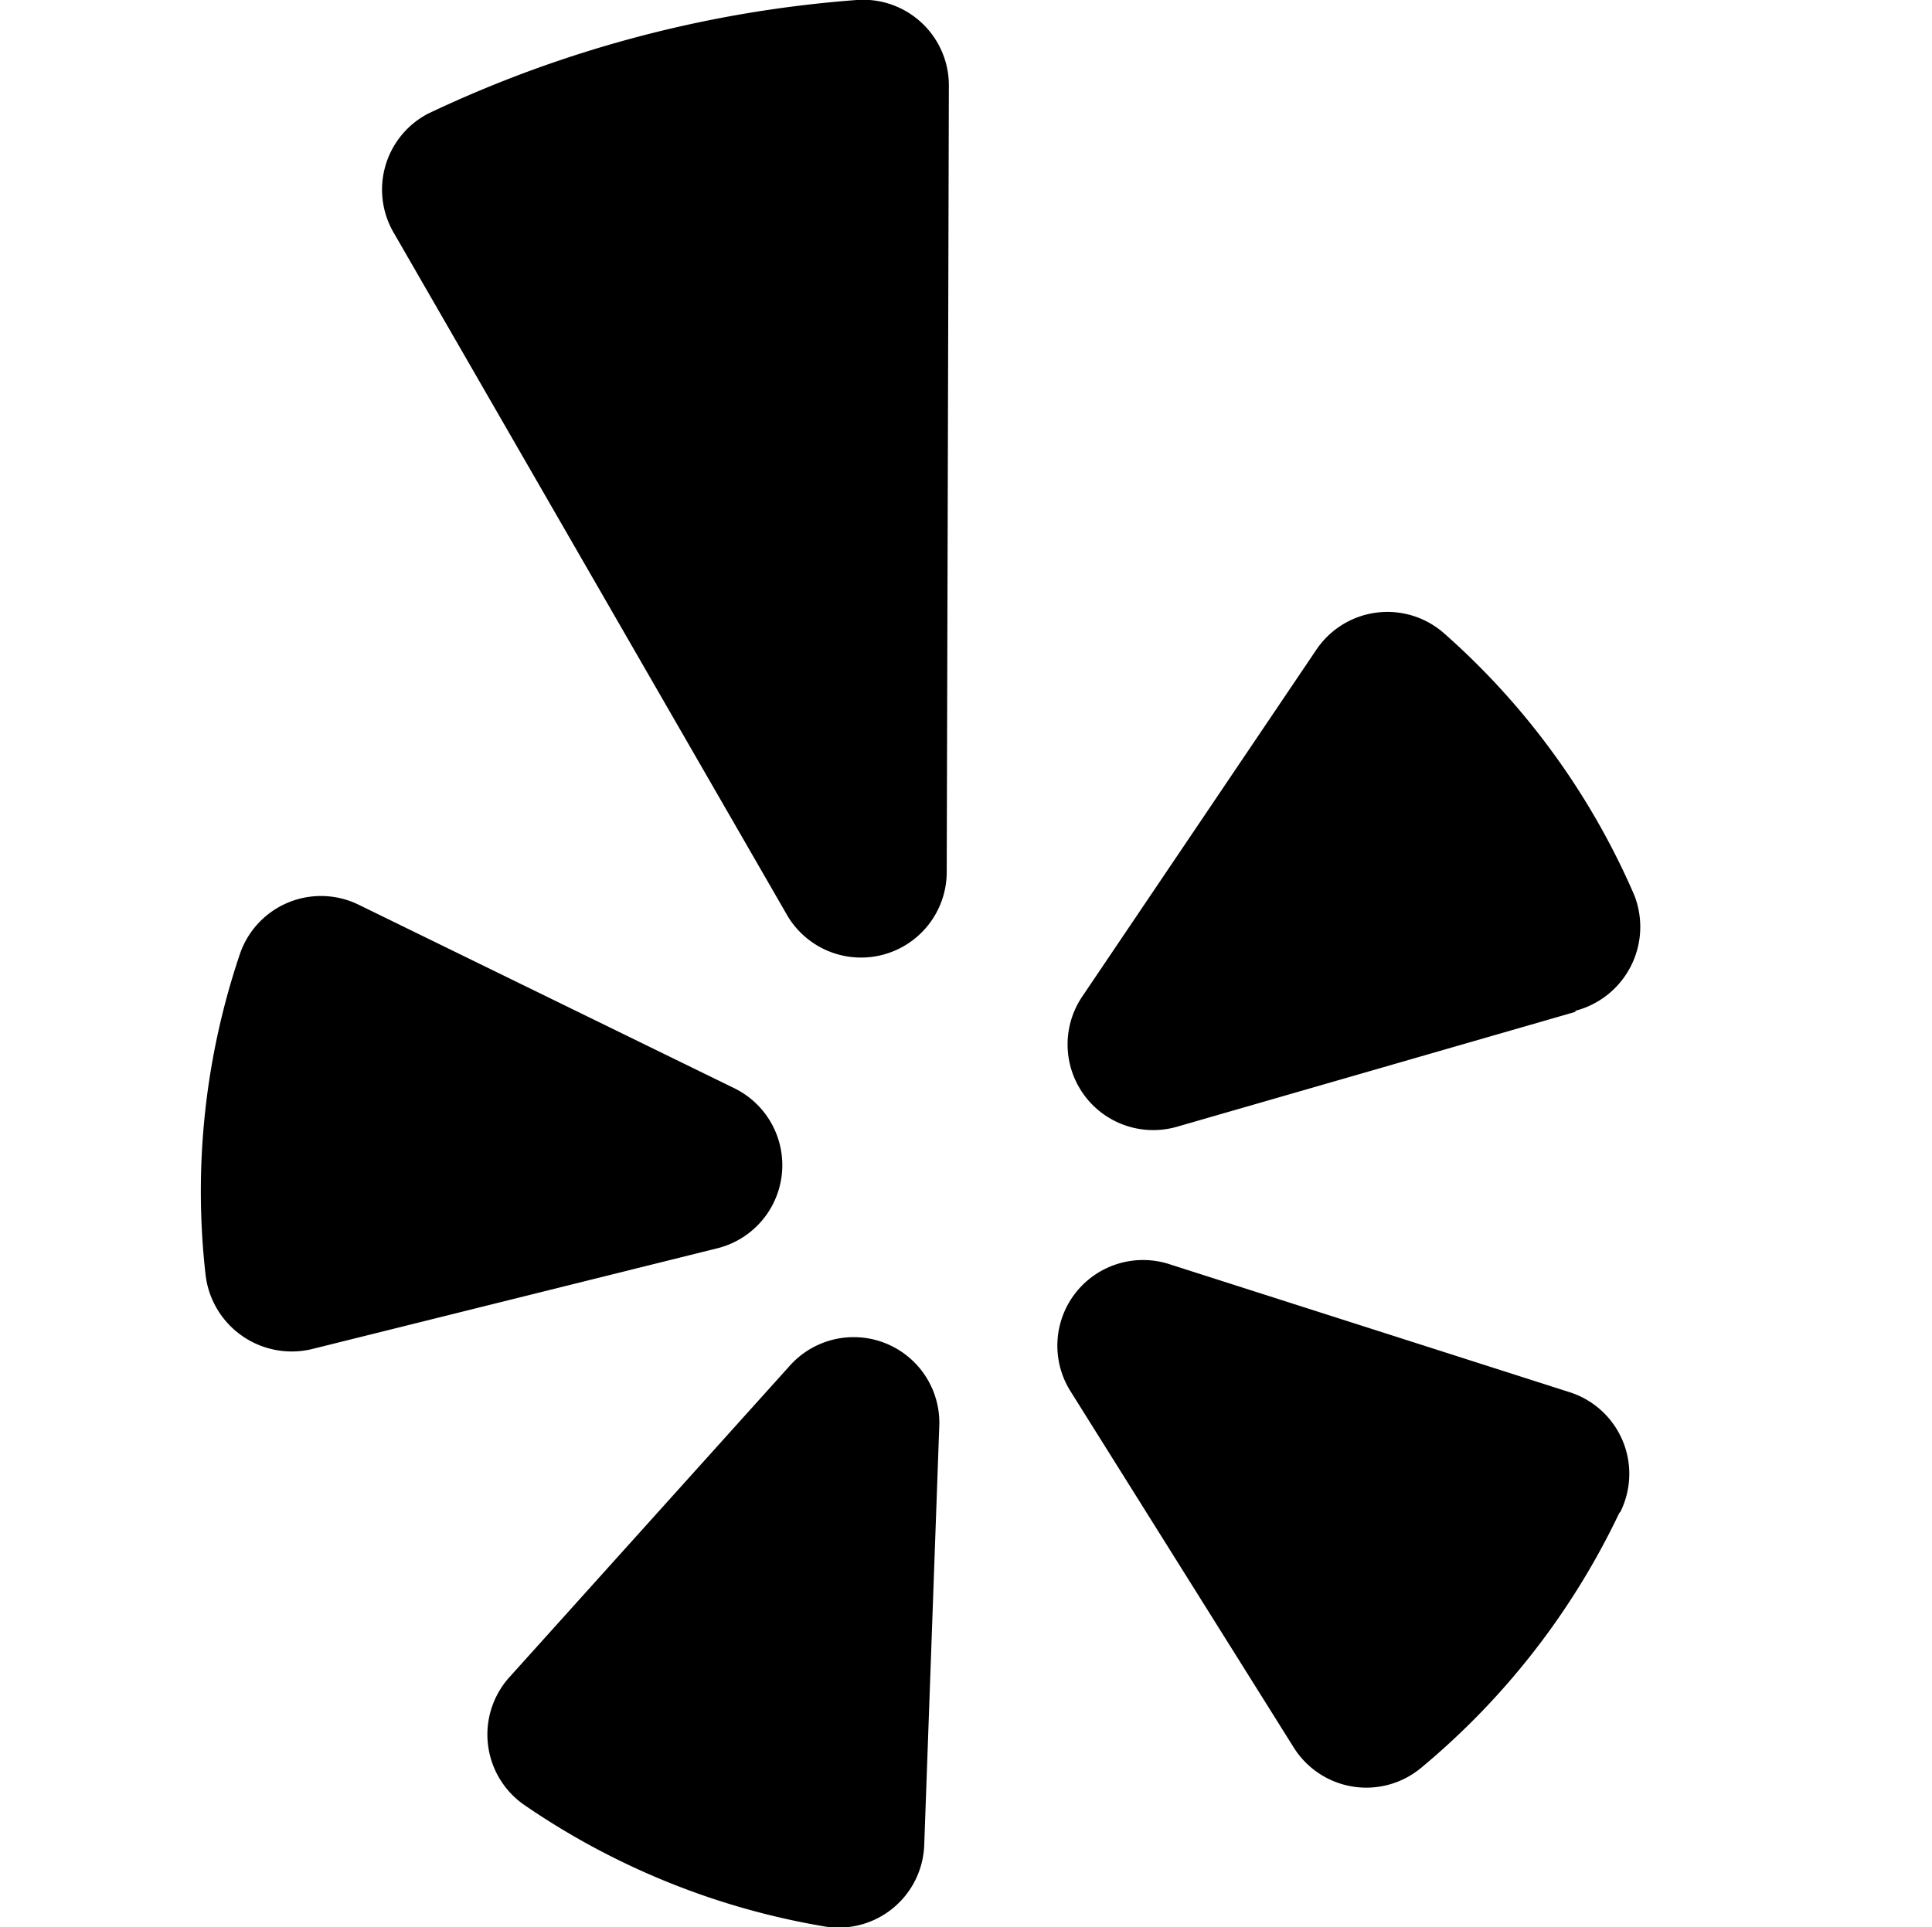 <svg id="Icons" xmlns="http://www.w3.org/2000/svg" viewBox="0 0 18.04 18"><title>footer-yelp</title><path d="M1.92,11.91a6.92,6.92,0,0,1,.32-3,.8.8,0,0,1,1.11-.46l3.5,1.71a.8.8,0,0,1-.16,1.5l-3.78.94A.81.81,0,0,1,1.92,11.91Zm6.71,5.32a.8.8,0,0,1-.94.76A7,7,0,0,1,4.9,16.86a.8.8,0,0,1-.14-1.2l2.61-2.9a.8.8,0,0,1,1.4.57Zm.21-9.1a.8.8,0,0,1-1.5.4L3.68,2.18A.8.8,0,0,1,4,1.06,11.28,11.28,0,0,1,8,0a.8.8,0,0,1,.86.8Zm6.28,6a7,7,0,0,1-1.85,2.38.8.8,0,0,1-1.19-.19L10,13a.8.8,0,0,1,.93-1.19L14.65,13A.8.8,0,0,1,15.13,14.12Zm-.41-4.68L11,10.52a.8.8,0,0,1-.89-1.22l2.18-3.23a.8.8,0,0,1,1.2-.15,6.92,6.92,0,0,1,1.77,2.44A.81.81,0,0,1,14.71,9.44Z"/></svg>